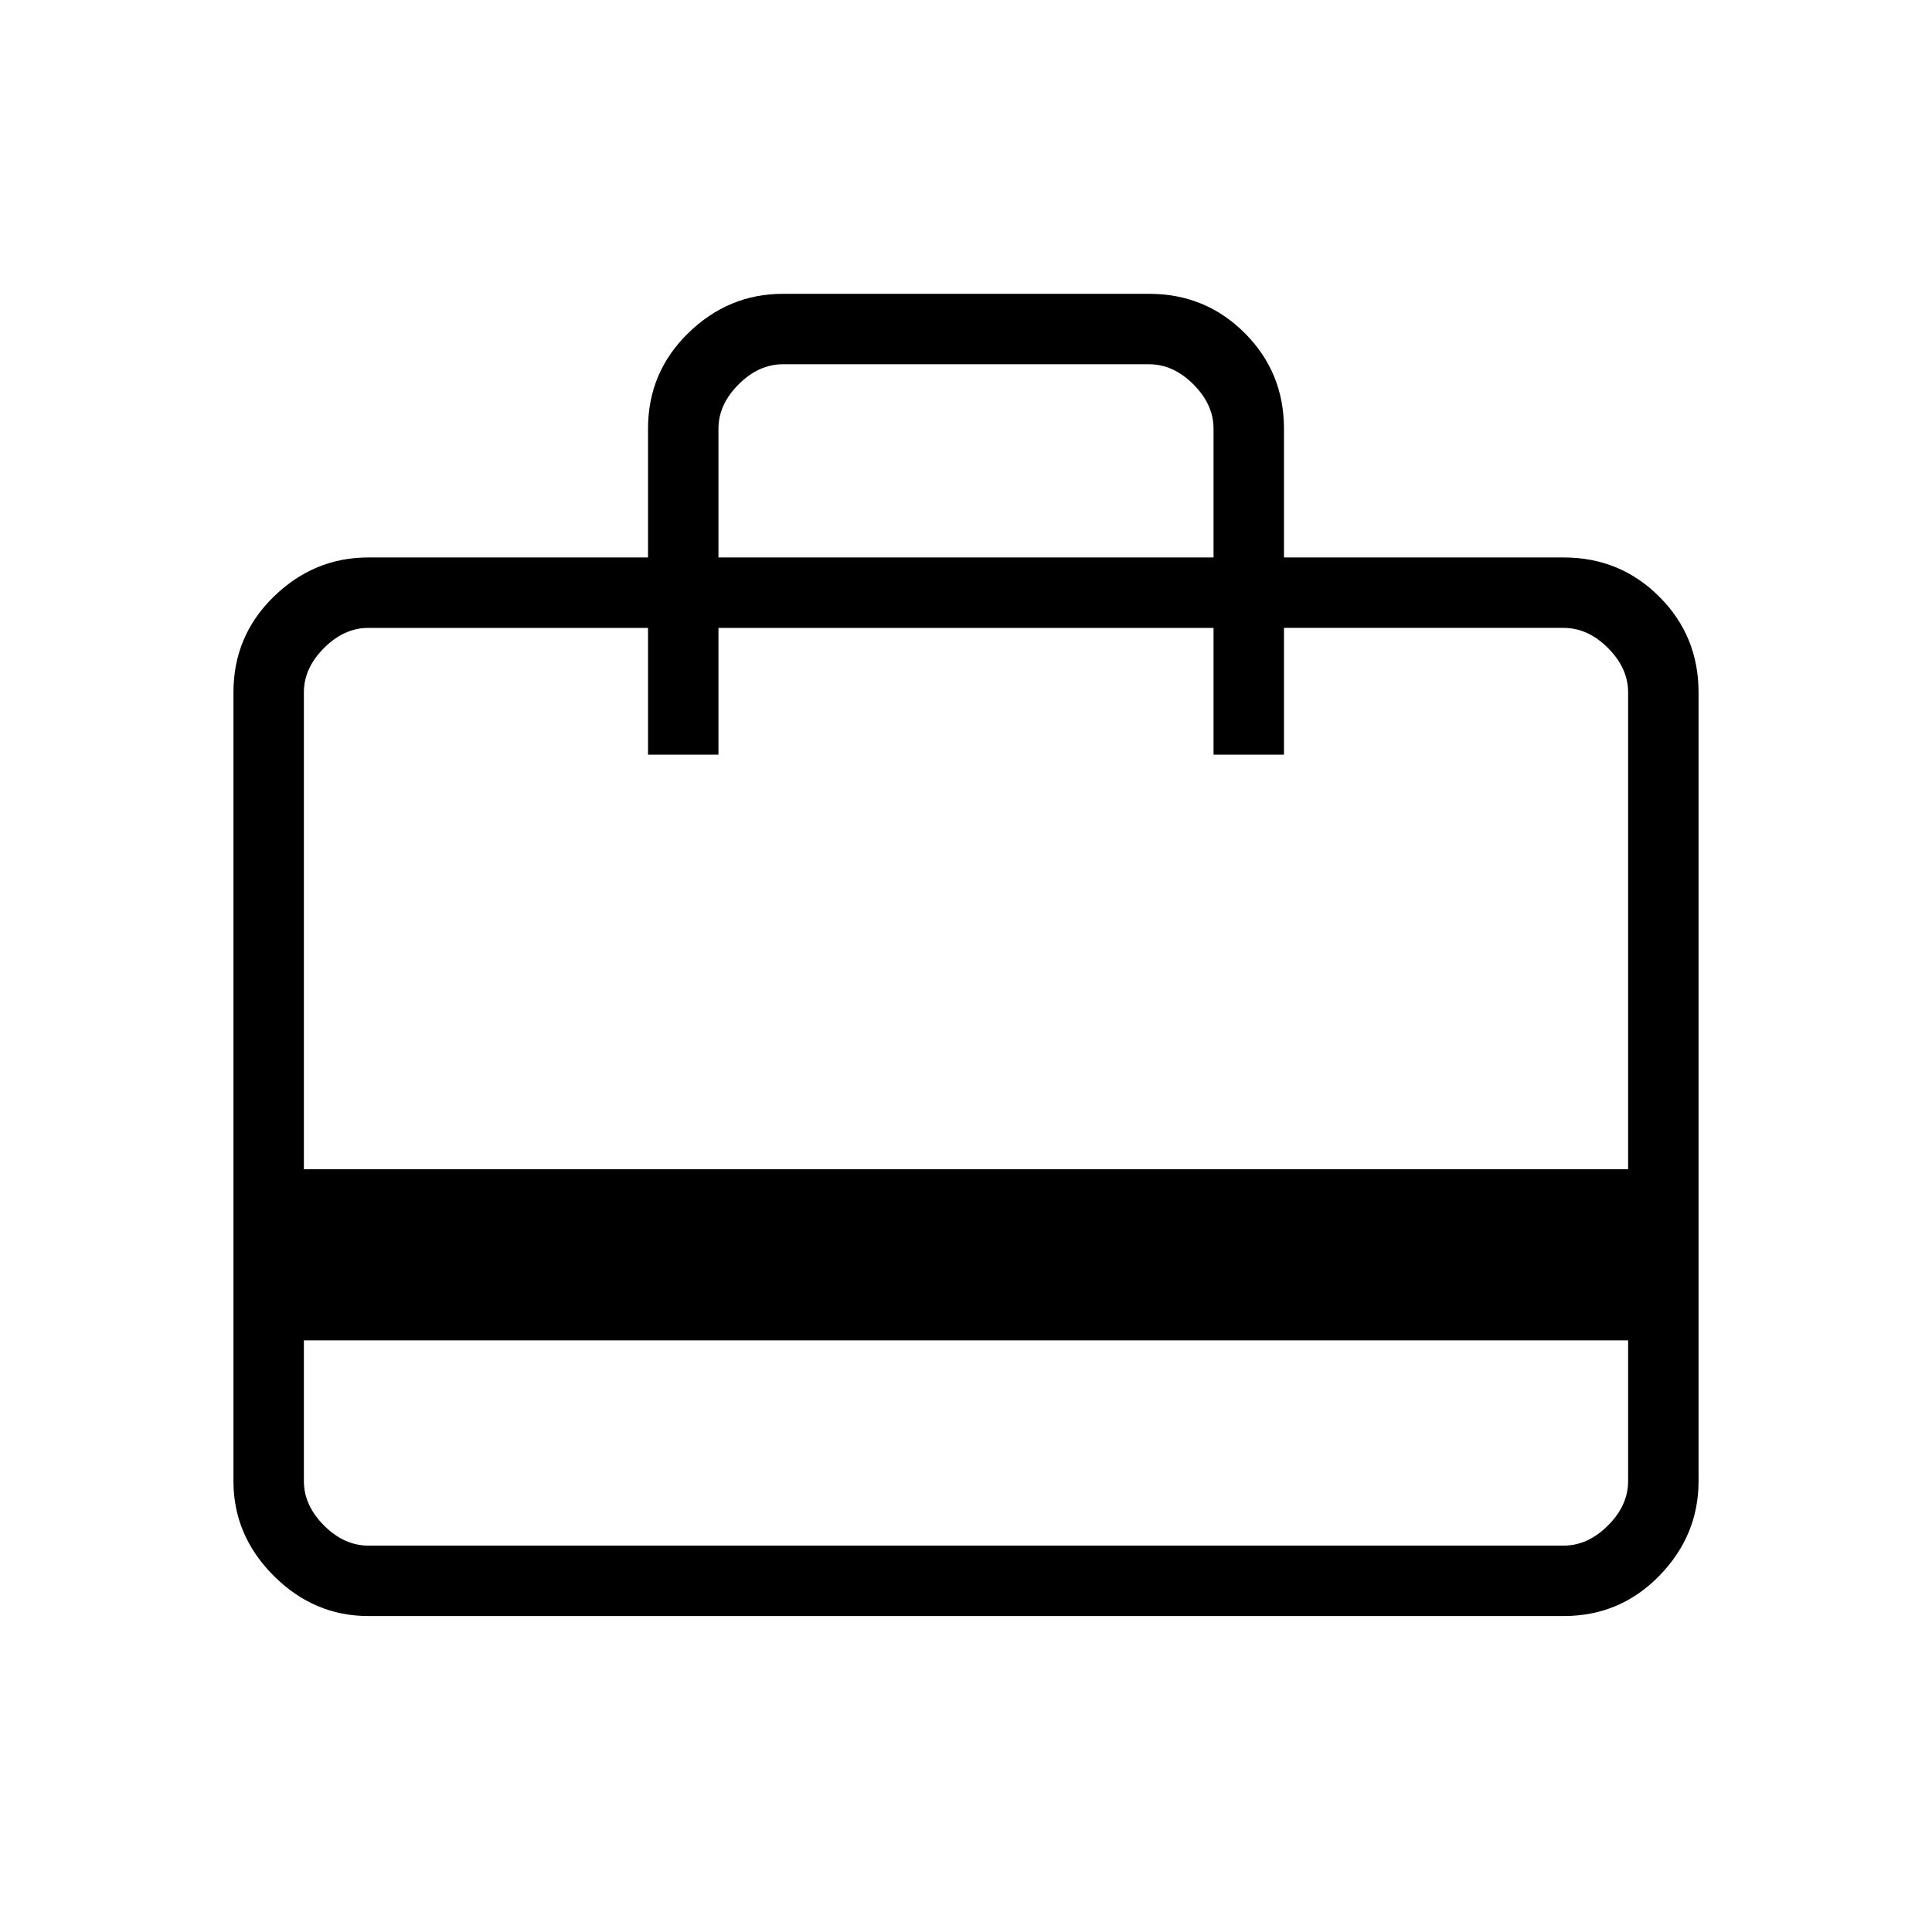 <svg xmlns="http://www.w3.org/2000/svg" height="48" width="48"><path d="M7.55 33.3v3.5q0 .6.5 1.1.5.5 1.1.5h29.7q.6 0 1.1-.5.5-.5.5-1.1v-3.5Zm8.55-19.45v-3.2q0-1.4 1-2.375 1-.975 2.35-.975h9.1q1.4 0 2.375.975.975.975.975 2.375v3.2h6.95q1.4 0 2.375.975.975.975.975 2.375v19.6q0 1.35-.975 2.35t-2.375 1H9.15q-1.35 0-2.35-1t-1-2.35V17.2q0-1.4 1-2.375 1-.975 2.35-.975Zm-8.55 15.2h32.9V17.2q0-.6-.5-1.1-.5-.5-1.1-.5H31.9v3.15h-1.75V15.6h-12.3v3.15H16.1V15.6H9.15q-.6 0-1.1.5-.5.5-.5 1.1Zm10.3-15.2h12.3v-3.2q0-.6-.5-1.1-.5-.5-1.1-.5h-9.1q-.6 0-1.1.5-.5.5-.5 1.1ZM7.55 36.8V15.6v3.15-3.15 3.15-3.15h1.6q-.6 0-1.1.5-.5.5-.5 1.1v19.6q0 .6.5 1.1.5.5 1.1.5h-1.6v-1.6Z"/></svg>